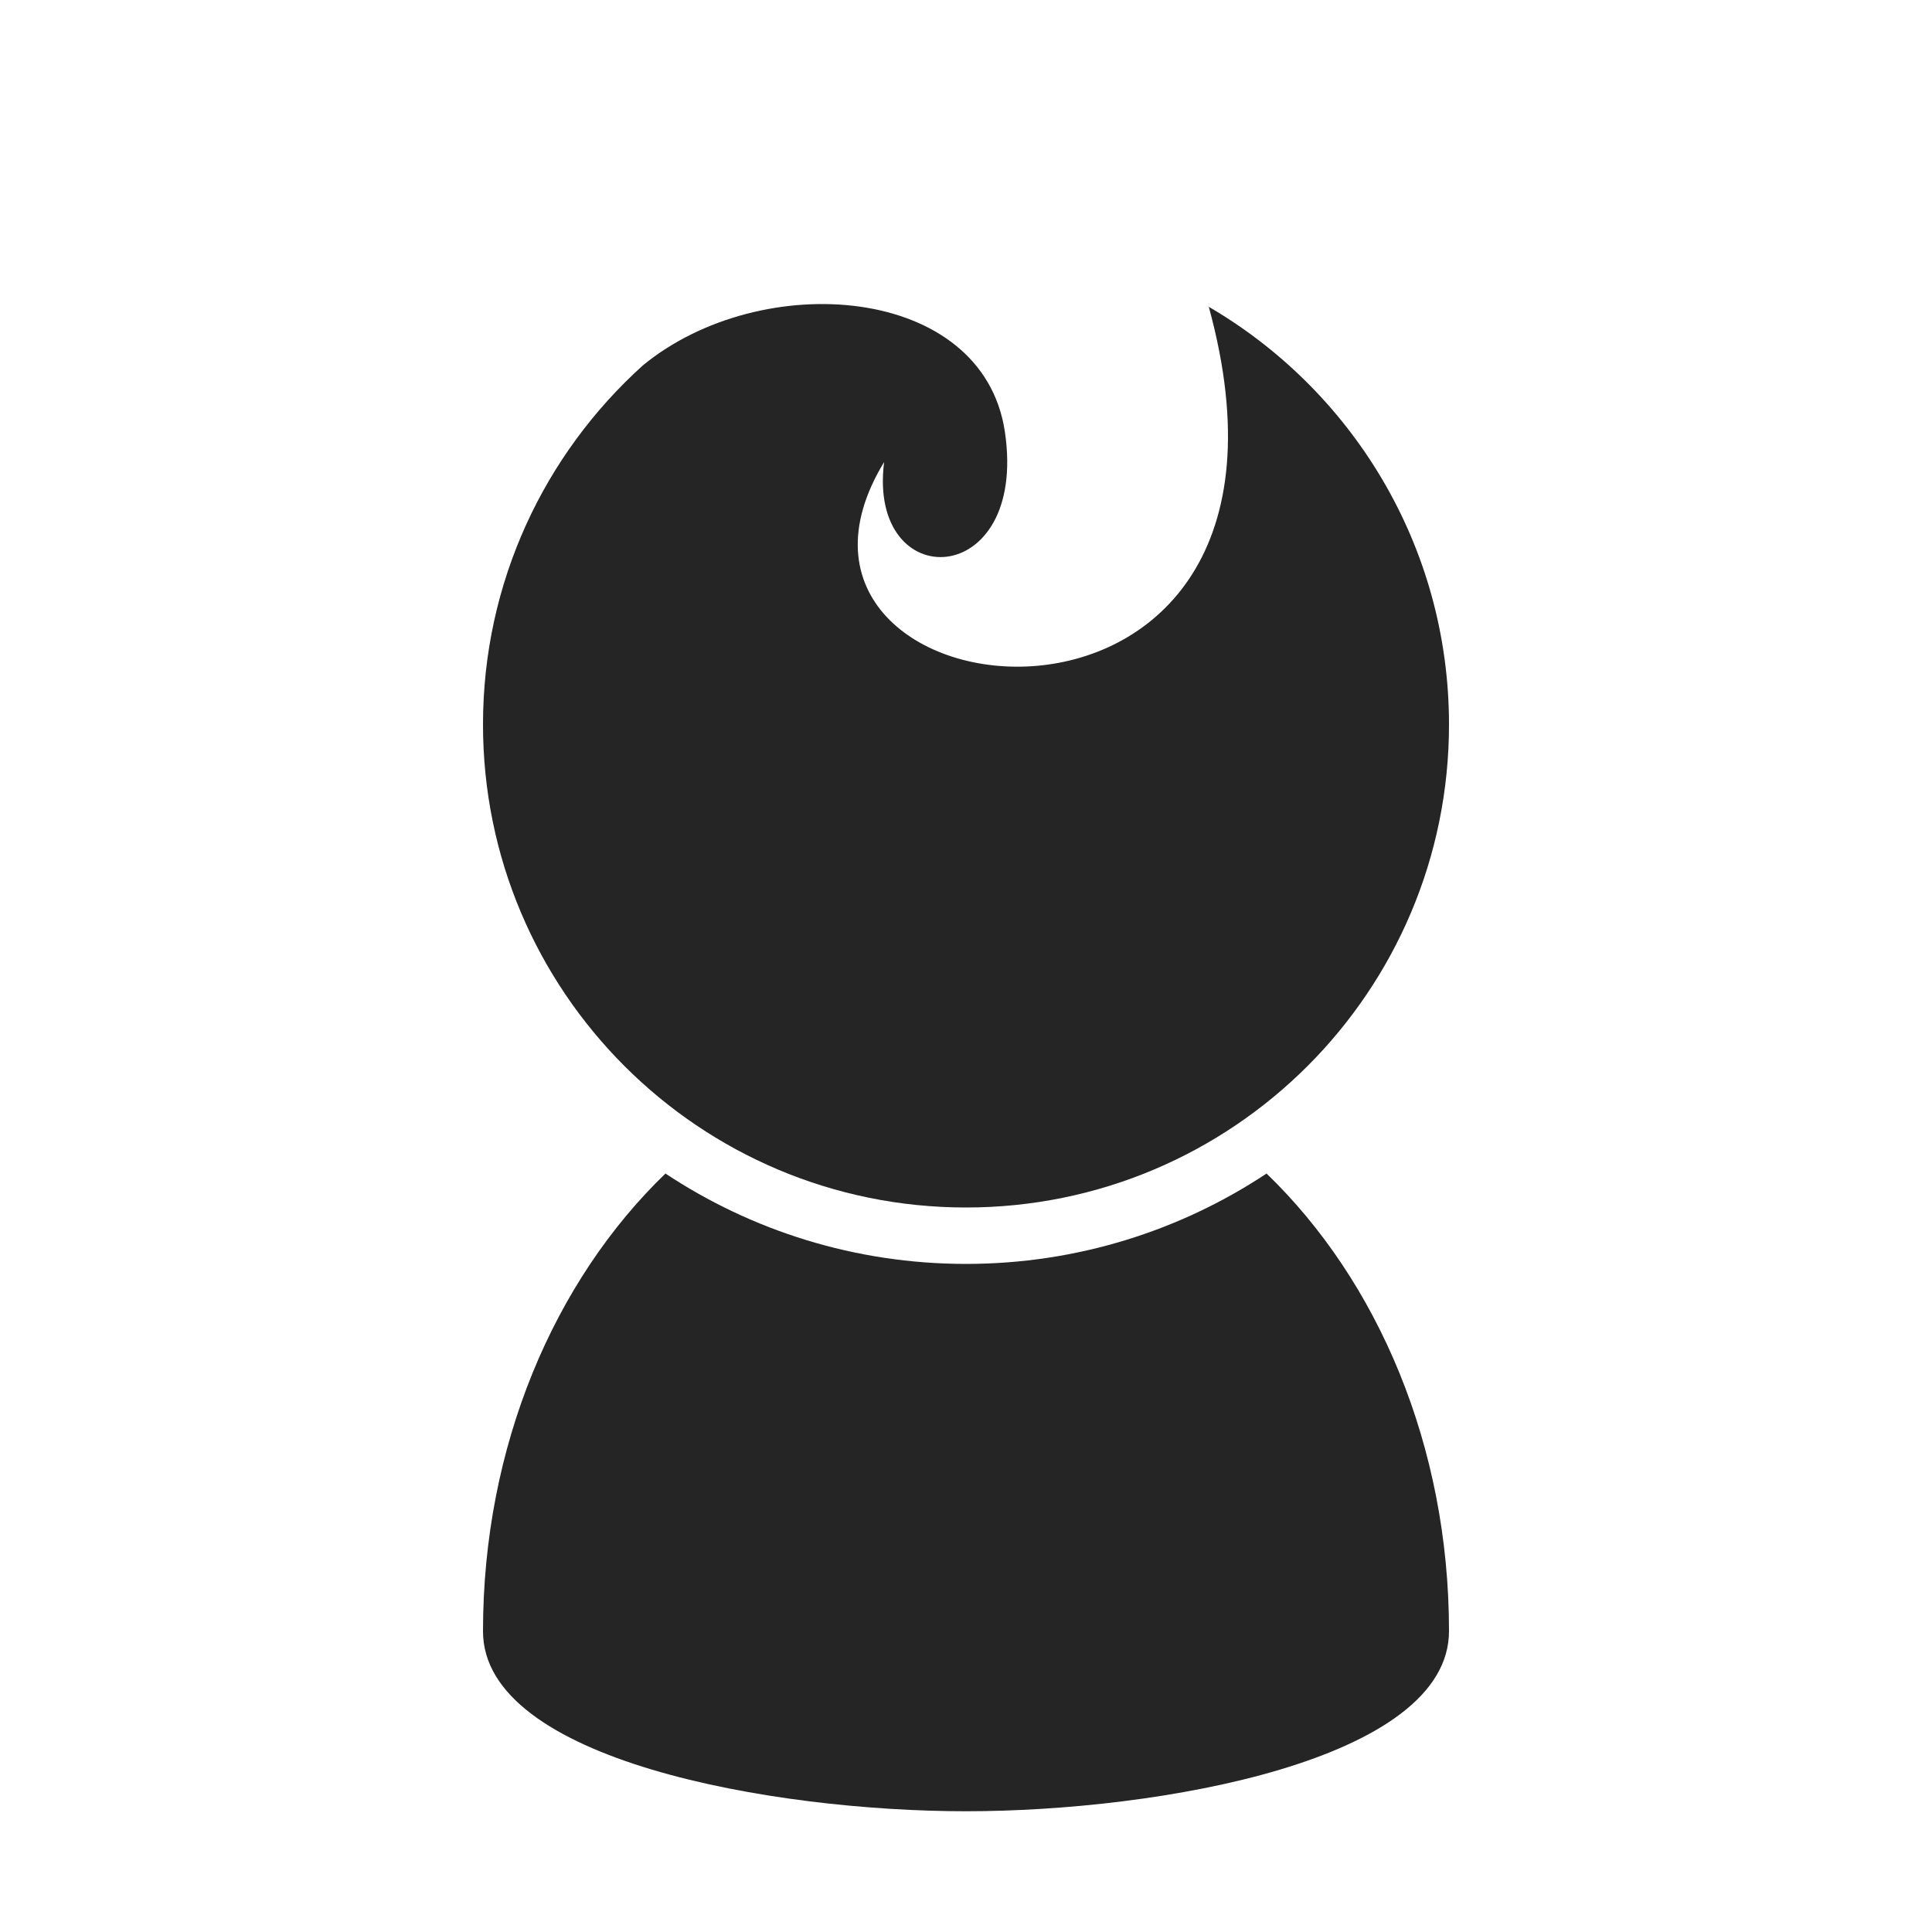 <?xml version="1.0" encoding="UTF-8"?>
<!DOCTYPE svg PUBLIC "-//W3C//DTD SVG 1.1//EN" "http://www.w3.org/Graphics/SVG/1.1/DTD/svg11.dtd">
<svg xmlns="http://www.w3.org/2000/svg" xml:space="preserve" width="1024px" height="1024px" shape-rendering="geometricPrecision" text-rendering="geometricPrecision" image-rendering="optimizeQuality" fill-rule="nonzero" clip-rule="evenodd" viewBox="0 0 10240 10240" xmlns:xlink="http://www.w3.org/1999/xlink">
	<title>boy icon</title>
	<desc>boy icon from the IconExperience.com O-Collection. Copyright by INCORS GmbH (www.incors.com).</desc>
	<path id="curve1" fill="#252525" d="M7680 8645c0,685 -1536,955 -2560,955 -1024,0 -2560,-270 -2560,-954 0,-983 378,-1858 967,-2426 456,302 1004,479 1593,479 589,0 1137,-177 1593,-479 589,568 967,1443 967,2425z"/>
	<path id="curve0" fill="#252525" d="M6391 1617c770,442 1289,1272 1289,2223 0,1414 -1146,2560 -2560,2560 -1414,0 -2560,-1146 -2560,-2560 0,-755 327,-1434 847,-1903 628,-517 1802,-431 1919,351 125,842 -730,871 -640,161 -843,1386 2431,1768 1721,-822l-16 -10z"/>
</svg>
